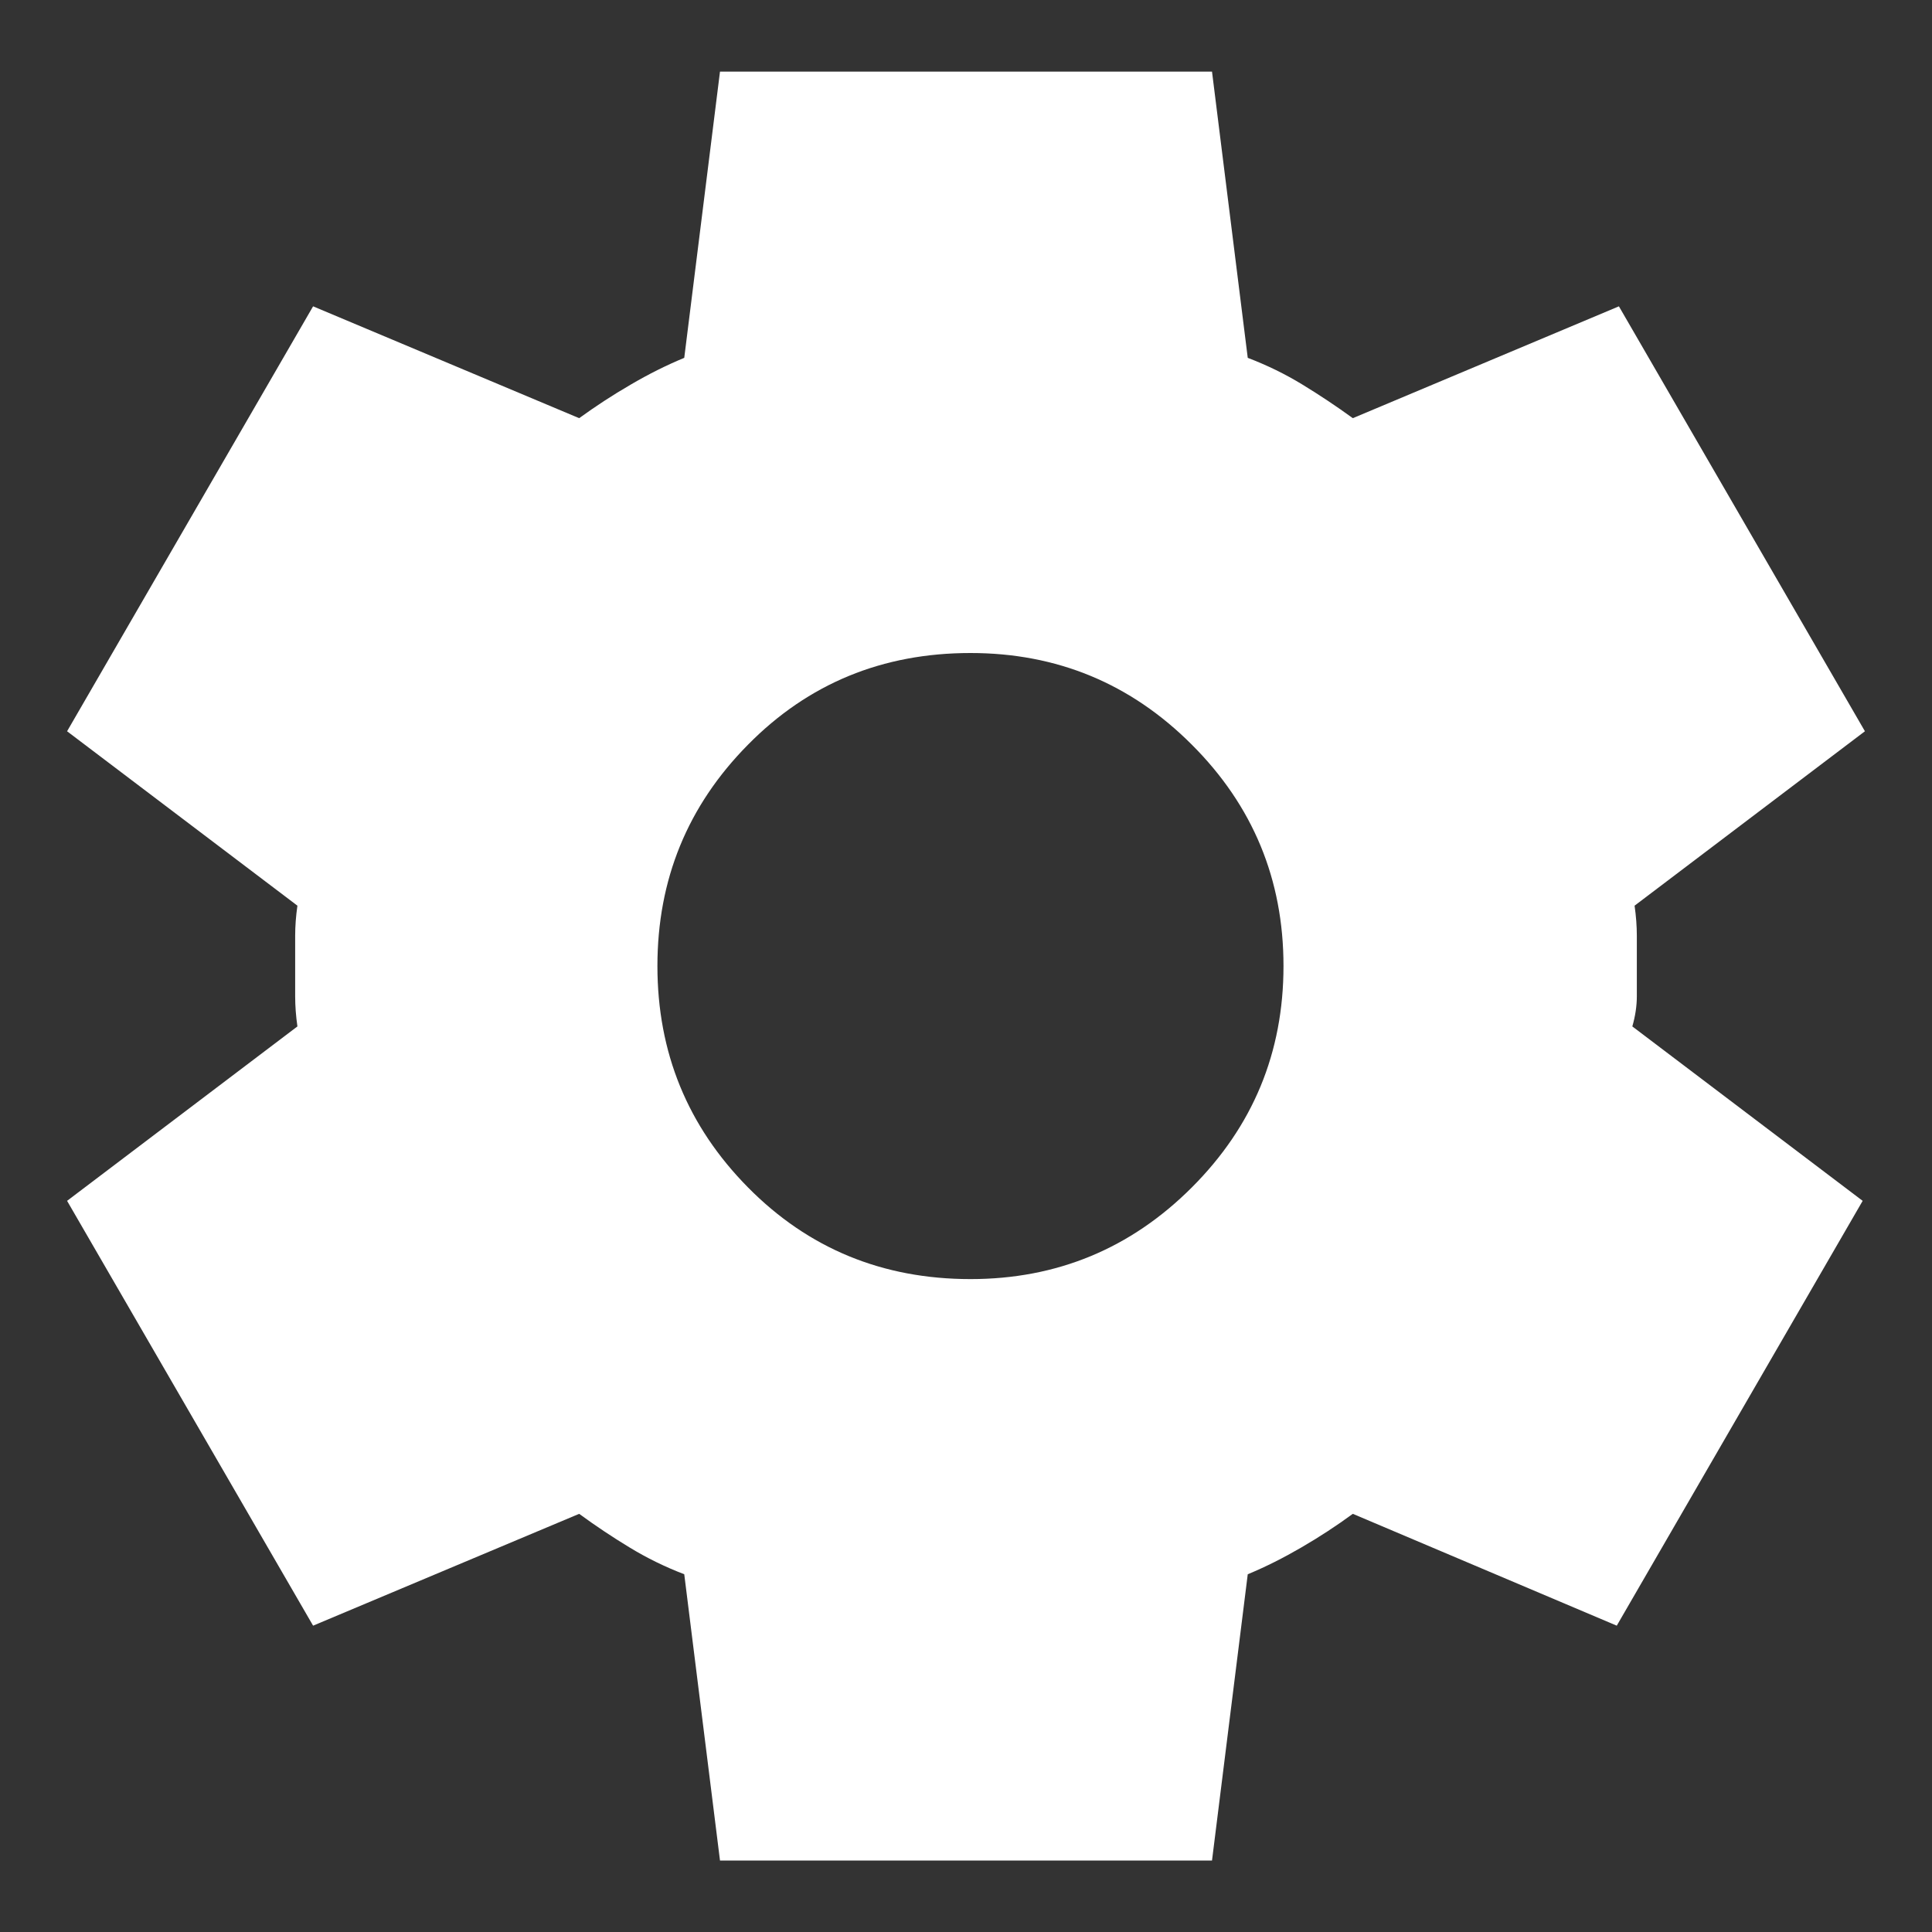 <svg width="18" height="18" viewBox="0 0 18 18" fill="none" xmlns="http://www.w3.org/2000/svg">
<rect x="0" y="0" width="18" height="18" fill="#333333" stroke="none"/>
<path d="M6.708 17.334L6.375 14.667C6.195 14.598 6.024 14.514 5.865 14.417C5.705 14.32 5.549 14.216 5.396 14.104L2.917 15.146L0.625 11.188L2.771 9.563C2.757 9.466 2.75 9.372 2.75 9.282V8.719C2.75 8.629 2.757 8.535 2.771 8.438L0.625 6.813L2.917 2.854L5.396 3.896C5.549 3.785 5.708 3.681 5.875 3.584C6.042 3.486 6.208 3.403 6.375 3.334L6.708 0.667H11.292L11.625 3.334C11.806 3.403 11.976 3.486 12.136 3.584C12.295 3.681 12.451 3.785 12.604 3.896L15.083 2.854L17.375 6.813L15.229 8.438C15.243 8.535 15.25 8.629 15.25 8.719V9.282C15.25 9.372 15.236 9.466 15.208 9.563L17.354 11.188L15.063 15.146L12.604 14.104C12.451 14.216 12.292 14.32 12.125 14.417C11.958 14.514 11.792 14.598 11.625 14.667L11.292 17.334H6.708ZM9.042 11.917C9.847 11.917 10.535 11.632 11.104 11.063C11.674 10.493 11.958 9.806 11.958 9C11.958 8.195 11.674 7.507 11.104 6.938C10.535 6.368 9.847 6.084 9.042 6.084C8.222 6.084 7.531 6.368 6.969 6.938C6.406 7.507 6.125 8.195 6.125 9C6.125 9.806 6.406 10.493 6.969 11.063C7.531 11.632 8.222 11.917 9.042 11.917Z" fill="white"/>
</svg>
